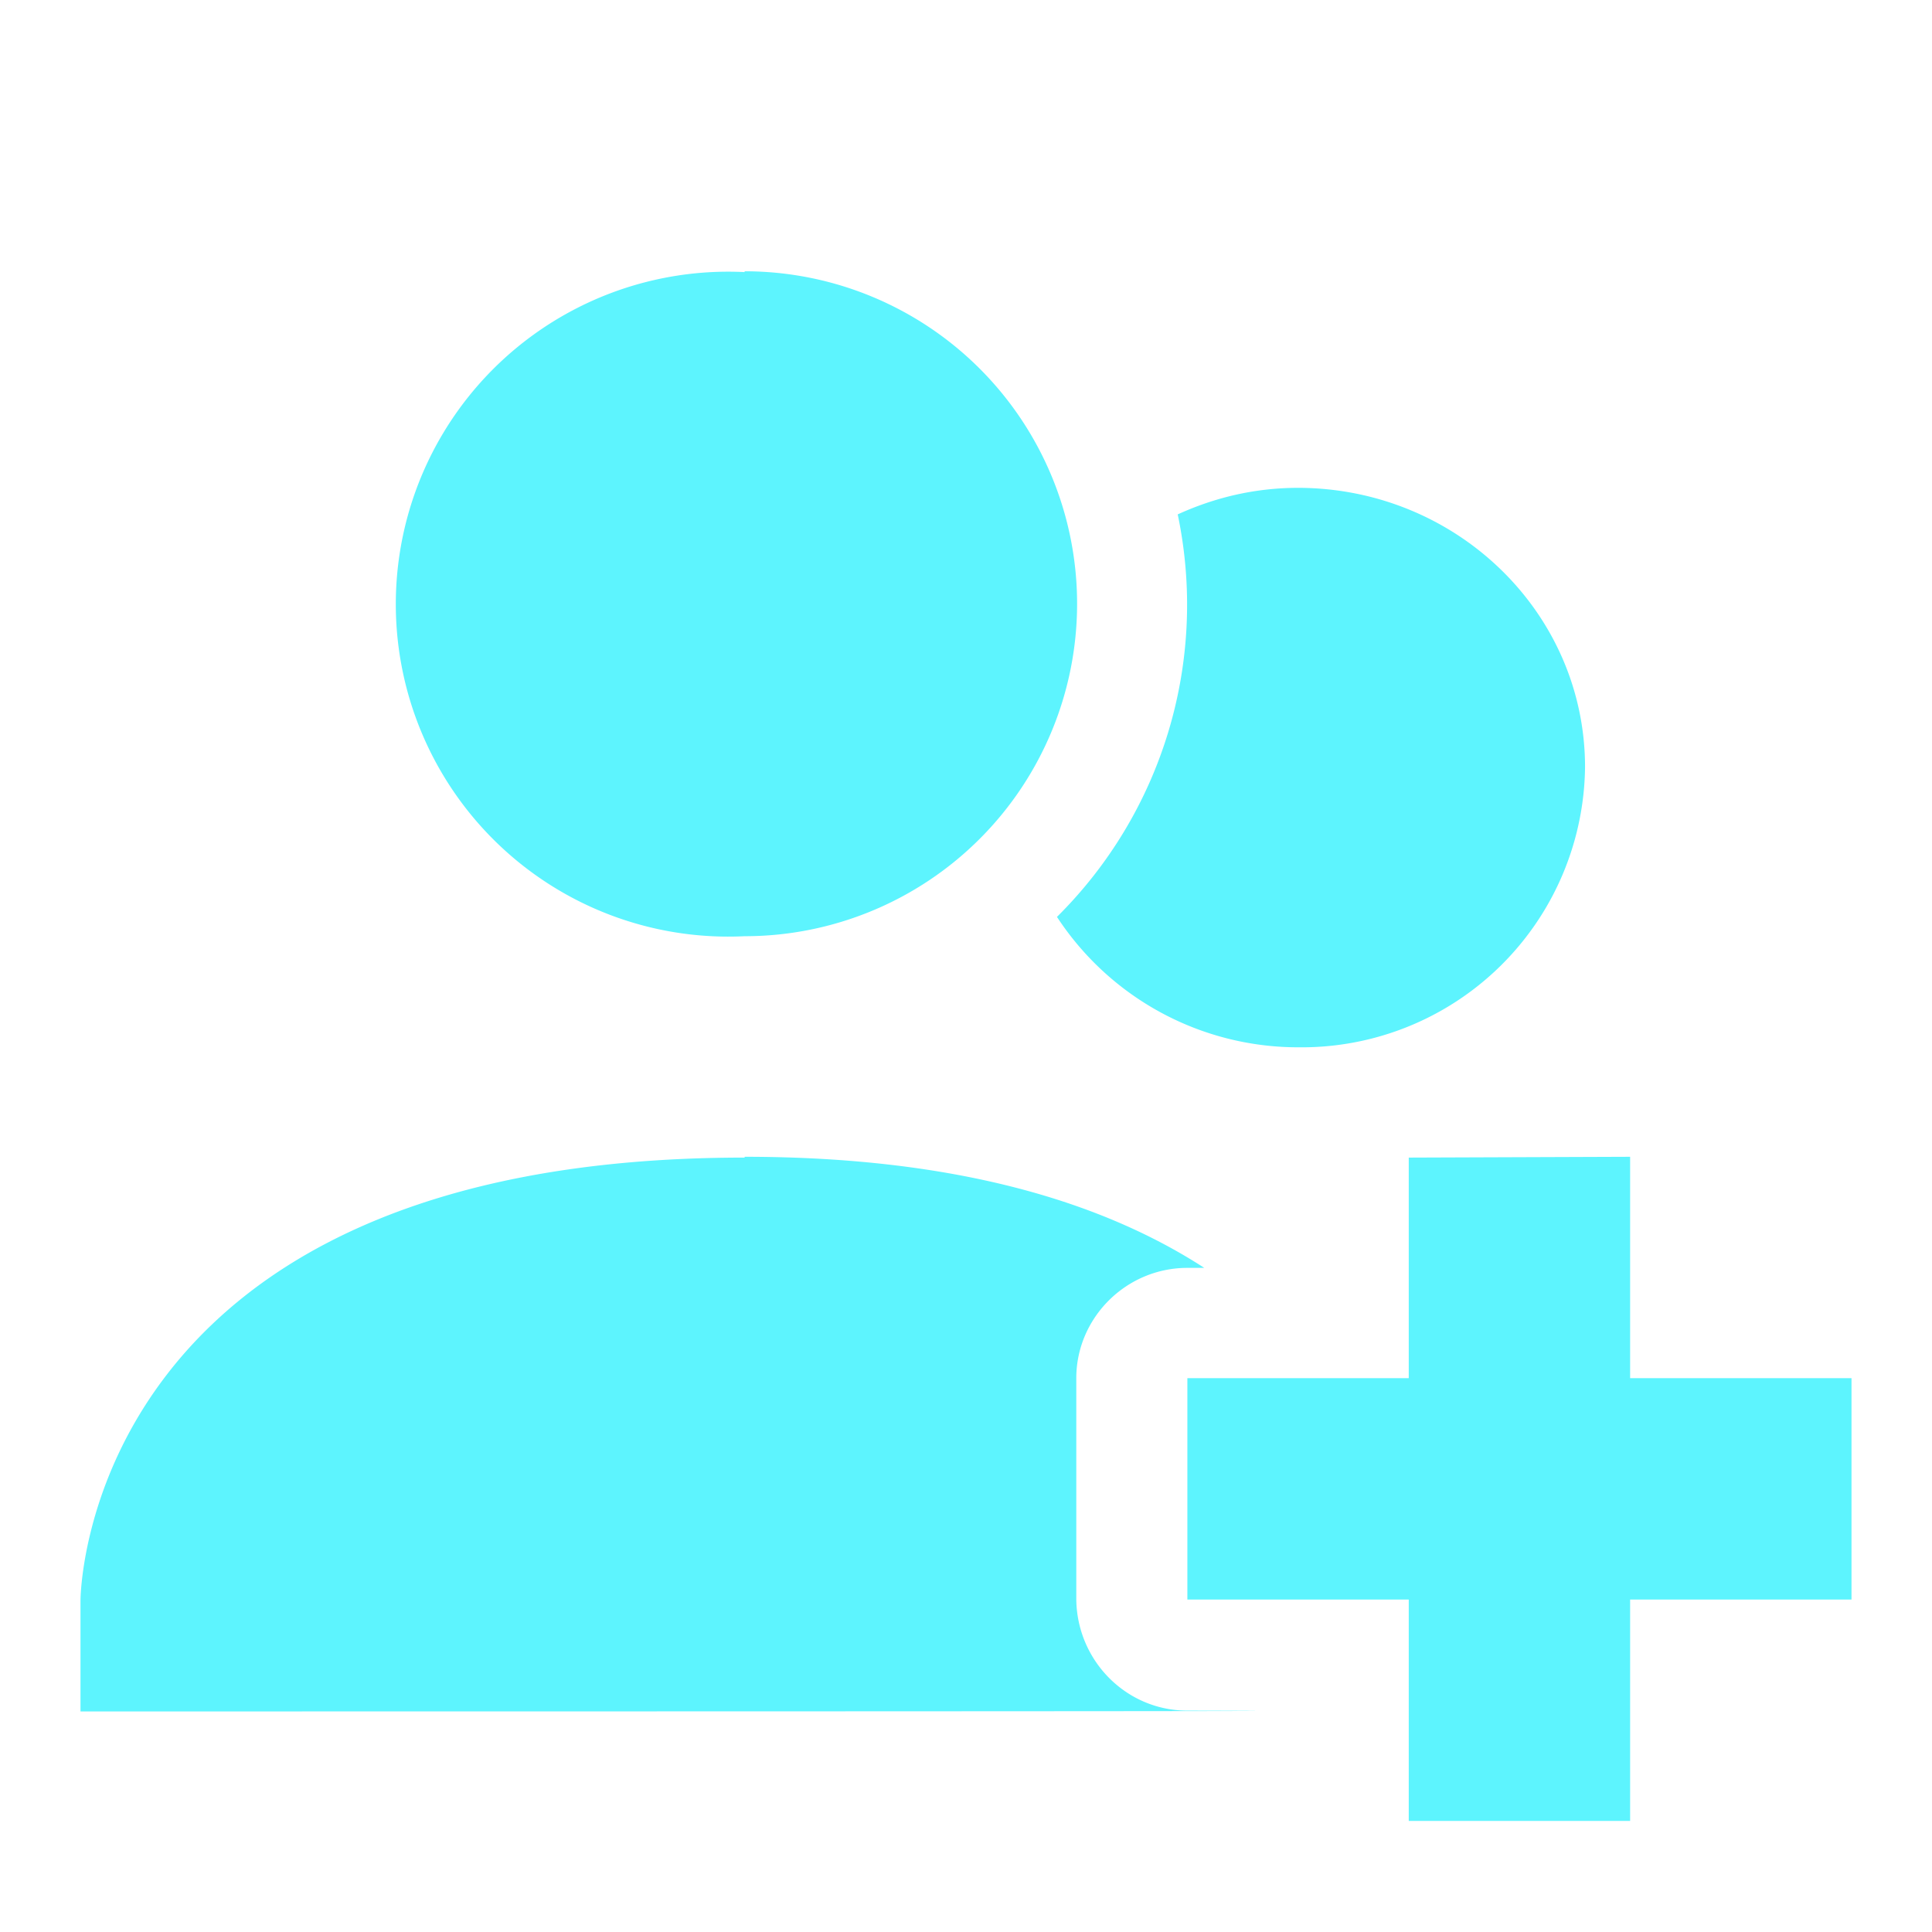 <?xml version="1.0" encoding="UTF-8" standalone="no"?>
<svg
   xmlns:dc="http://purl.org/dc/elements/1.1/"
   xmlns:cc="http://creativecommons.org/ns#"
   xmlns:rdf="http://www.w3.org/1999/02/22-rdf-syntax-ns#"
   xmlns:svg="http://www.w3.org/2000/svg"
   xmlns="http://www.w3.org/2000/svg"
   xmlns:sodipodi="http://sodipodi.sourceforge.net/DTD/sodipodi-0.dtd"
   xmlns:inkscape="http://www.inkscape.org/namespaces/inkscape"
   width="24"
   height="24"
   id="svg7"
   version="1.1"
   sodipodi:docname="resource-group-new.svg"
   inkscape:version="0.92.4 (5da689c313, 2019-01-14)">
  <sodipodi:namedview
     pagecolor="#5DF4FE"
     bordercolor="#5DF4FE"
     borderopacity="1"
     objecttolerance="10"
     gridtolerance="10"
     guidetolerance="10"
     inkscape:pageopacity="0"
     inkscape:pageshadow="2"
     inkscape:window-width="1078"
     inkscape:window-height="480"
     id="namedview6"
     showgrid="false"
     inkscape:zoom="9.8333333"
     inkscape:cx="-0.81355932"
     inkscape:cy="12"
     inkscape:window-x="0"
     inkscape:window-y="28"
     inkscape:window-maximized="0"
     inkscape:current-layer="svg7" />
  <defs
     id="defs3">
    <style
       id="current-color-scheme" />
  </defs>
  <path
     d="m 9.25,3.38 a 4.13,4.13 0 1 0 0,8.25 4.13,4.13 0 0 0 0,-8.26 z m 6.88,2.68 c -0.54,0 -1.04,0.12 -1.5,0.33 a 5.46,5.46 0 0 1 -1.5,5 3.58,3.58 0 0 0 3,1.62 3.52,3.52 0 0 0 3.56,-3.48 c 0,-1.92 -1.6,-3.47 -3.57,-3.47 z M 9.25,14.38 C 1,14.38 1,19.88 1,19.88 v 1.38 c 1.21,0 18.59,0 13.75,-0.01 -0.76,0 -1.37,-0.62 -1.38,-1.38 v -2.75 c 0,-0.75 0.62,-1.37 1.38,-1.37 h 0.21 C 13.74,14.96 11.94,14.37 9.25,14.37 Z m 8.25,0 v 2.74 h -2.75 v 2.75 h 2.75 v 2.75 h 2.75 V 19.87 H 23 v -2.75 h -2.75 v -2.75 z"
     id="path5"
     inkscape:connector-curvature="0"
     style="color:#5DF4FE;fill:#5DF4FE;stroke-width:1.38" />
</svg>
